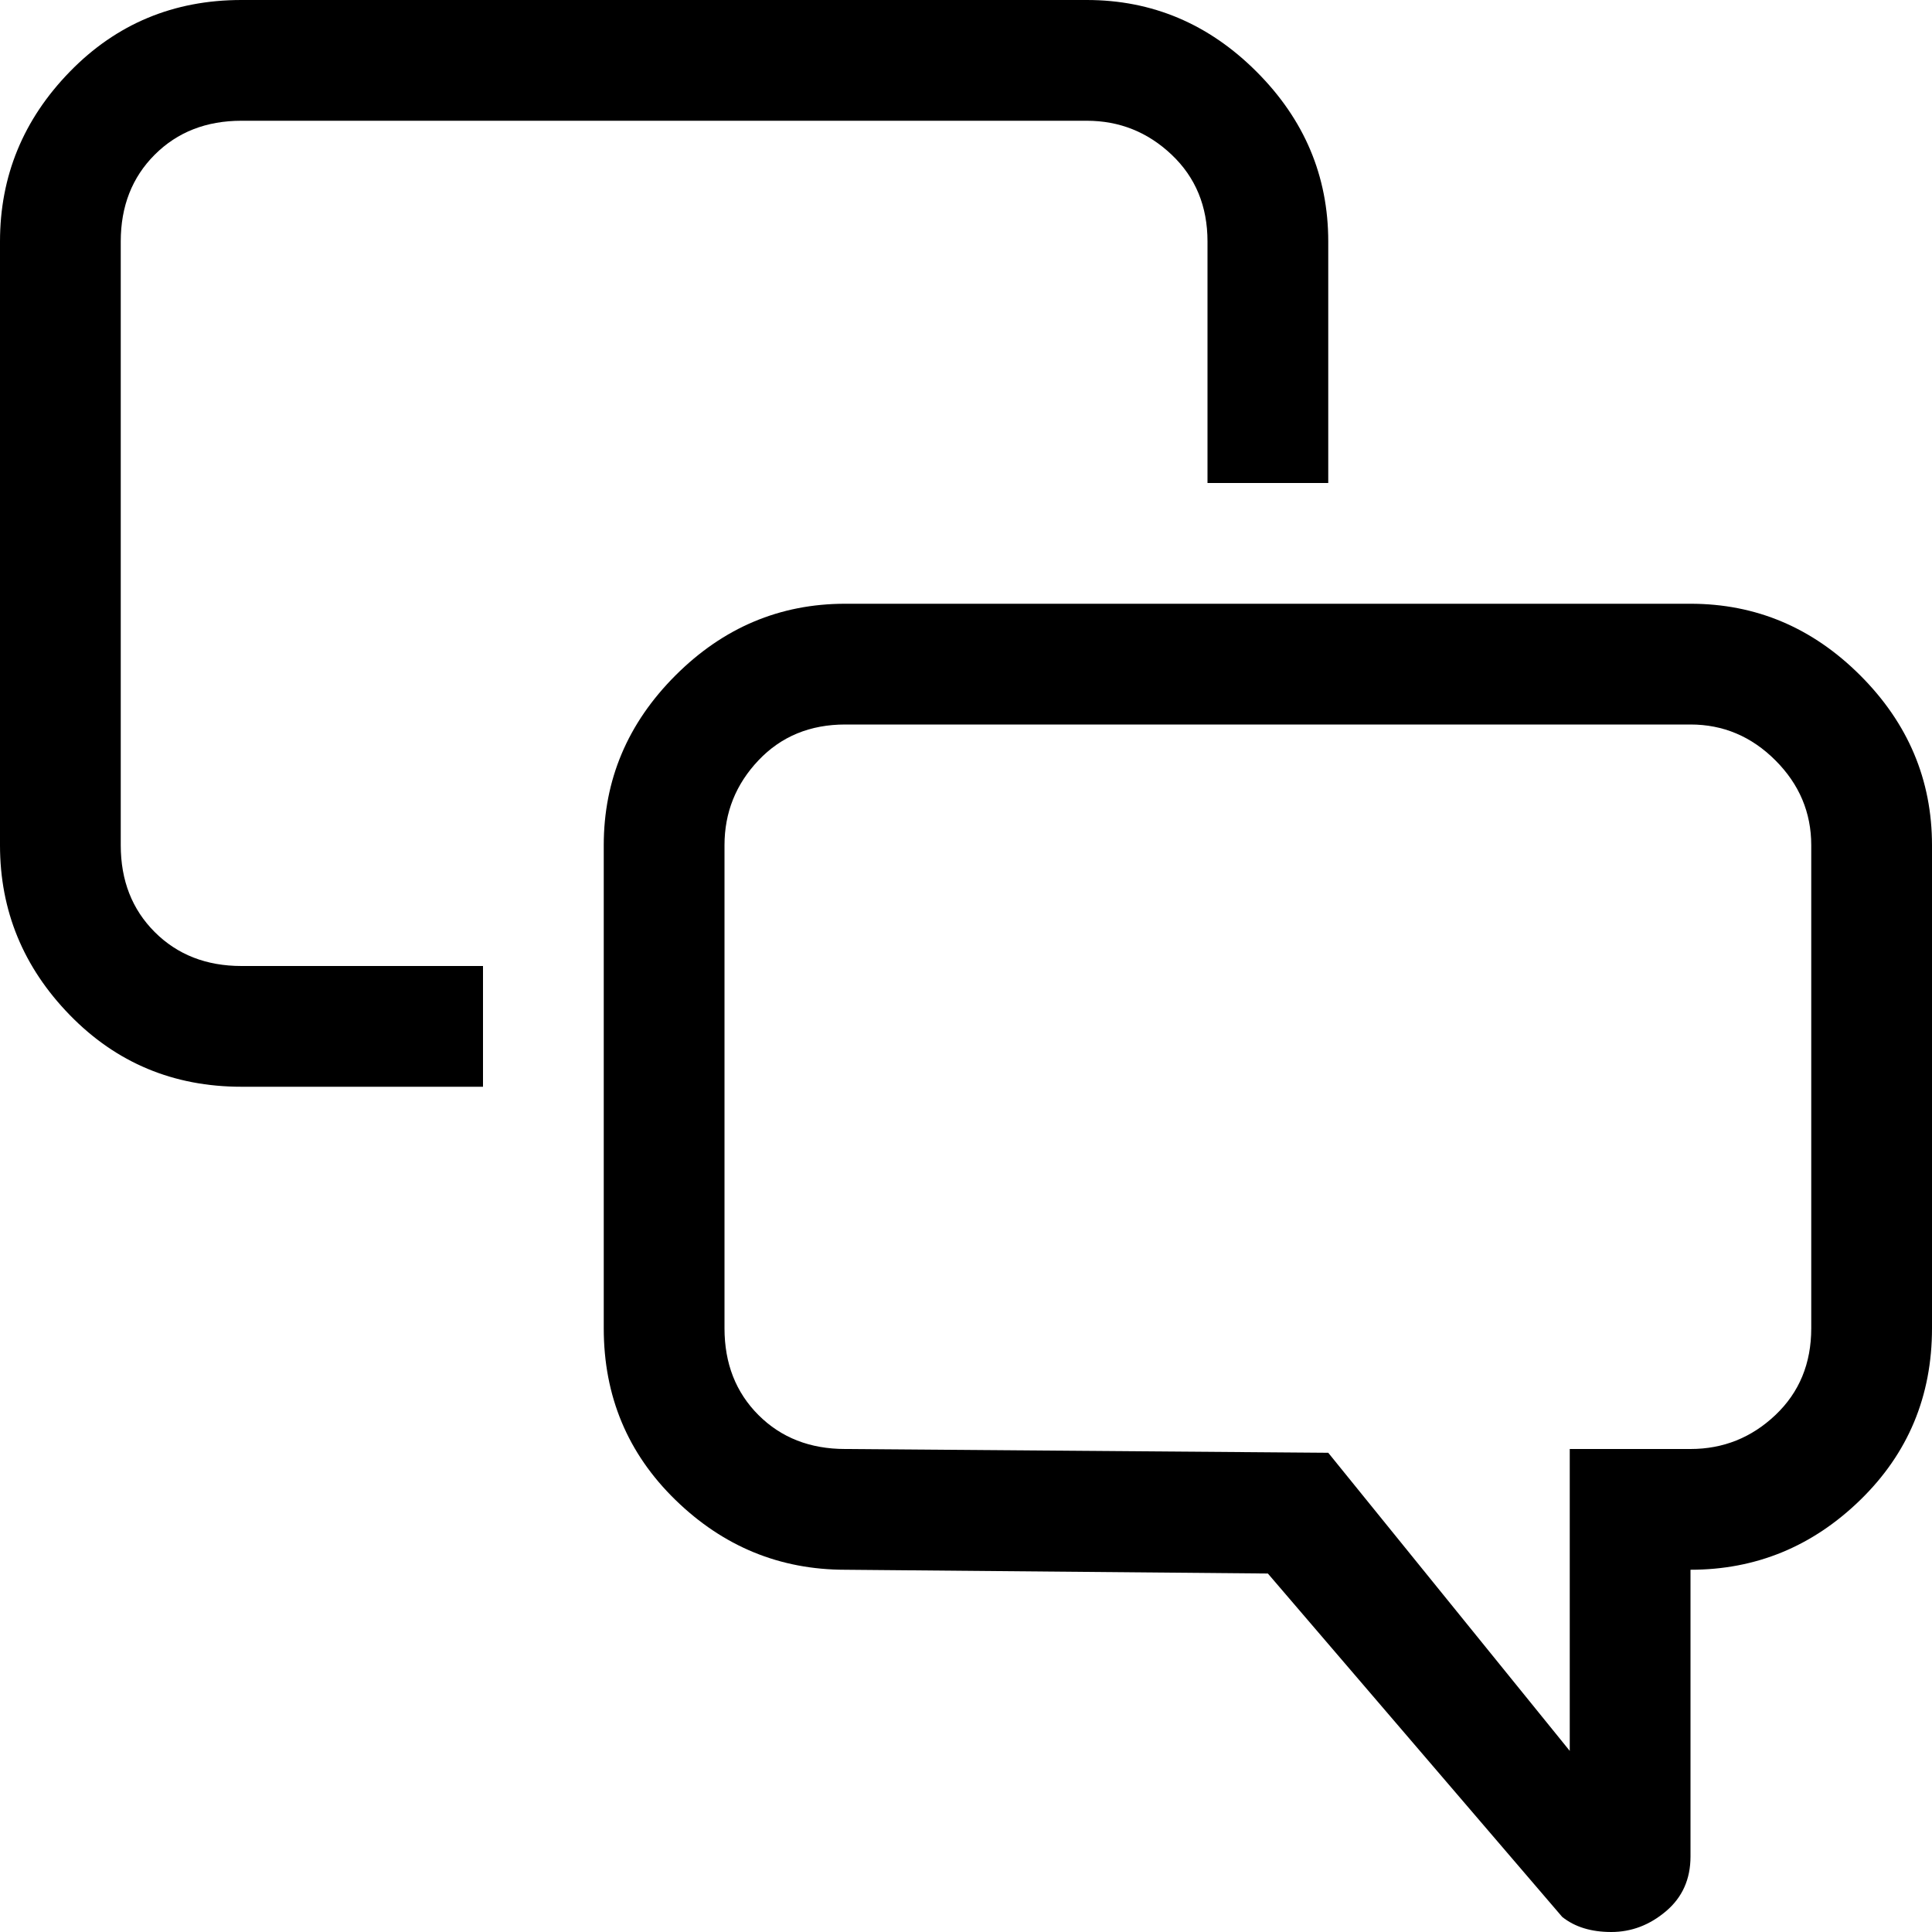 <svg xmlns="http://www.w3.org/2000/svg" viewBox="0 0 512 512">
	<path d="M32 224q0 14 9 23t23 9h64v32H64q-27 0-45.5-19T0 224V64q0-26 18.5-45T64 0h224q26 0 45 19t19 45v64h-32V64q0-14-9.5-23T288 32H64q-14 0-23 9t-9 23v160zm416-64q26 0 45 19t19 45v128q0 27-19 45.5T448 416v76q0 9-6.5 14.5T427 512t-13-4l-78-91-112-1q-26 0-45-18.5T160 352V224q0-26 19-45t45-19h224zm32 64q0-13-9.5-22.5T448 192H224q-14 0-23 9.5t-9 22.5v128q0 14 9 23t23 9l128 1 64 79v-80h32q13 0 22.5-9t9.5-23V224z"/>
</svg>